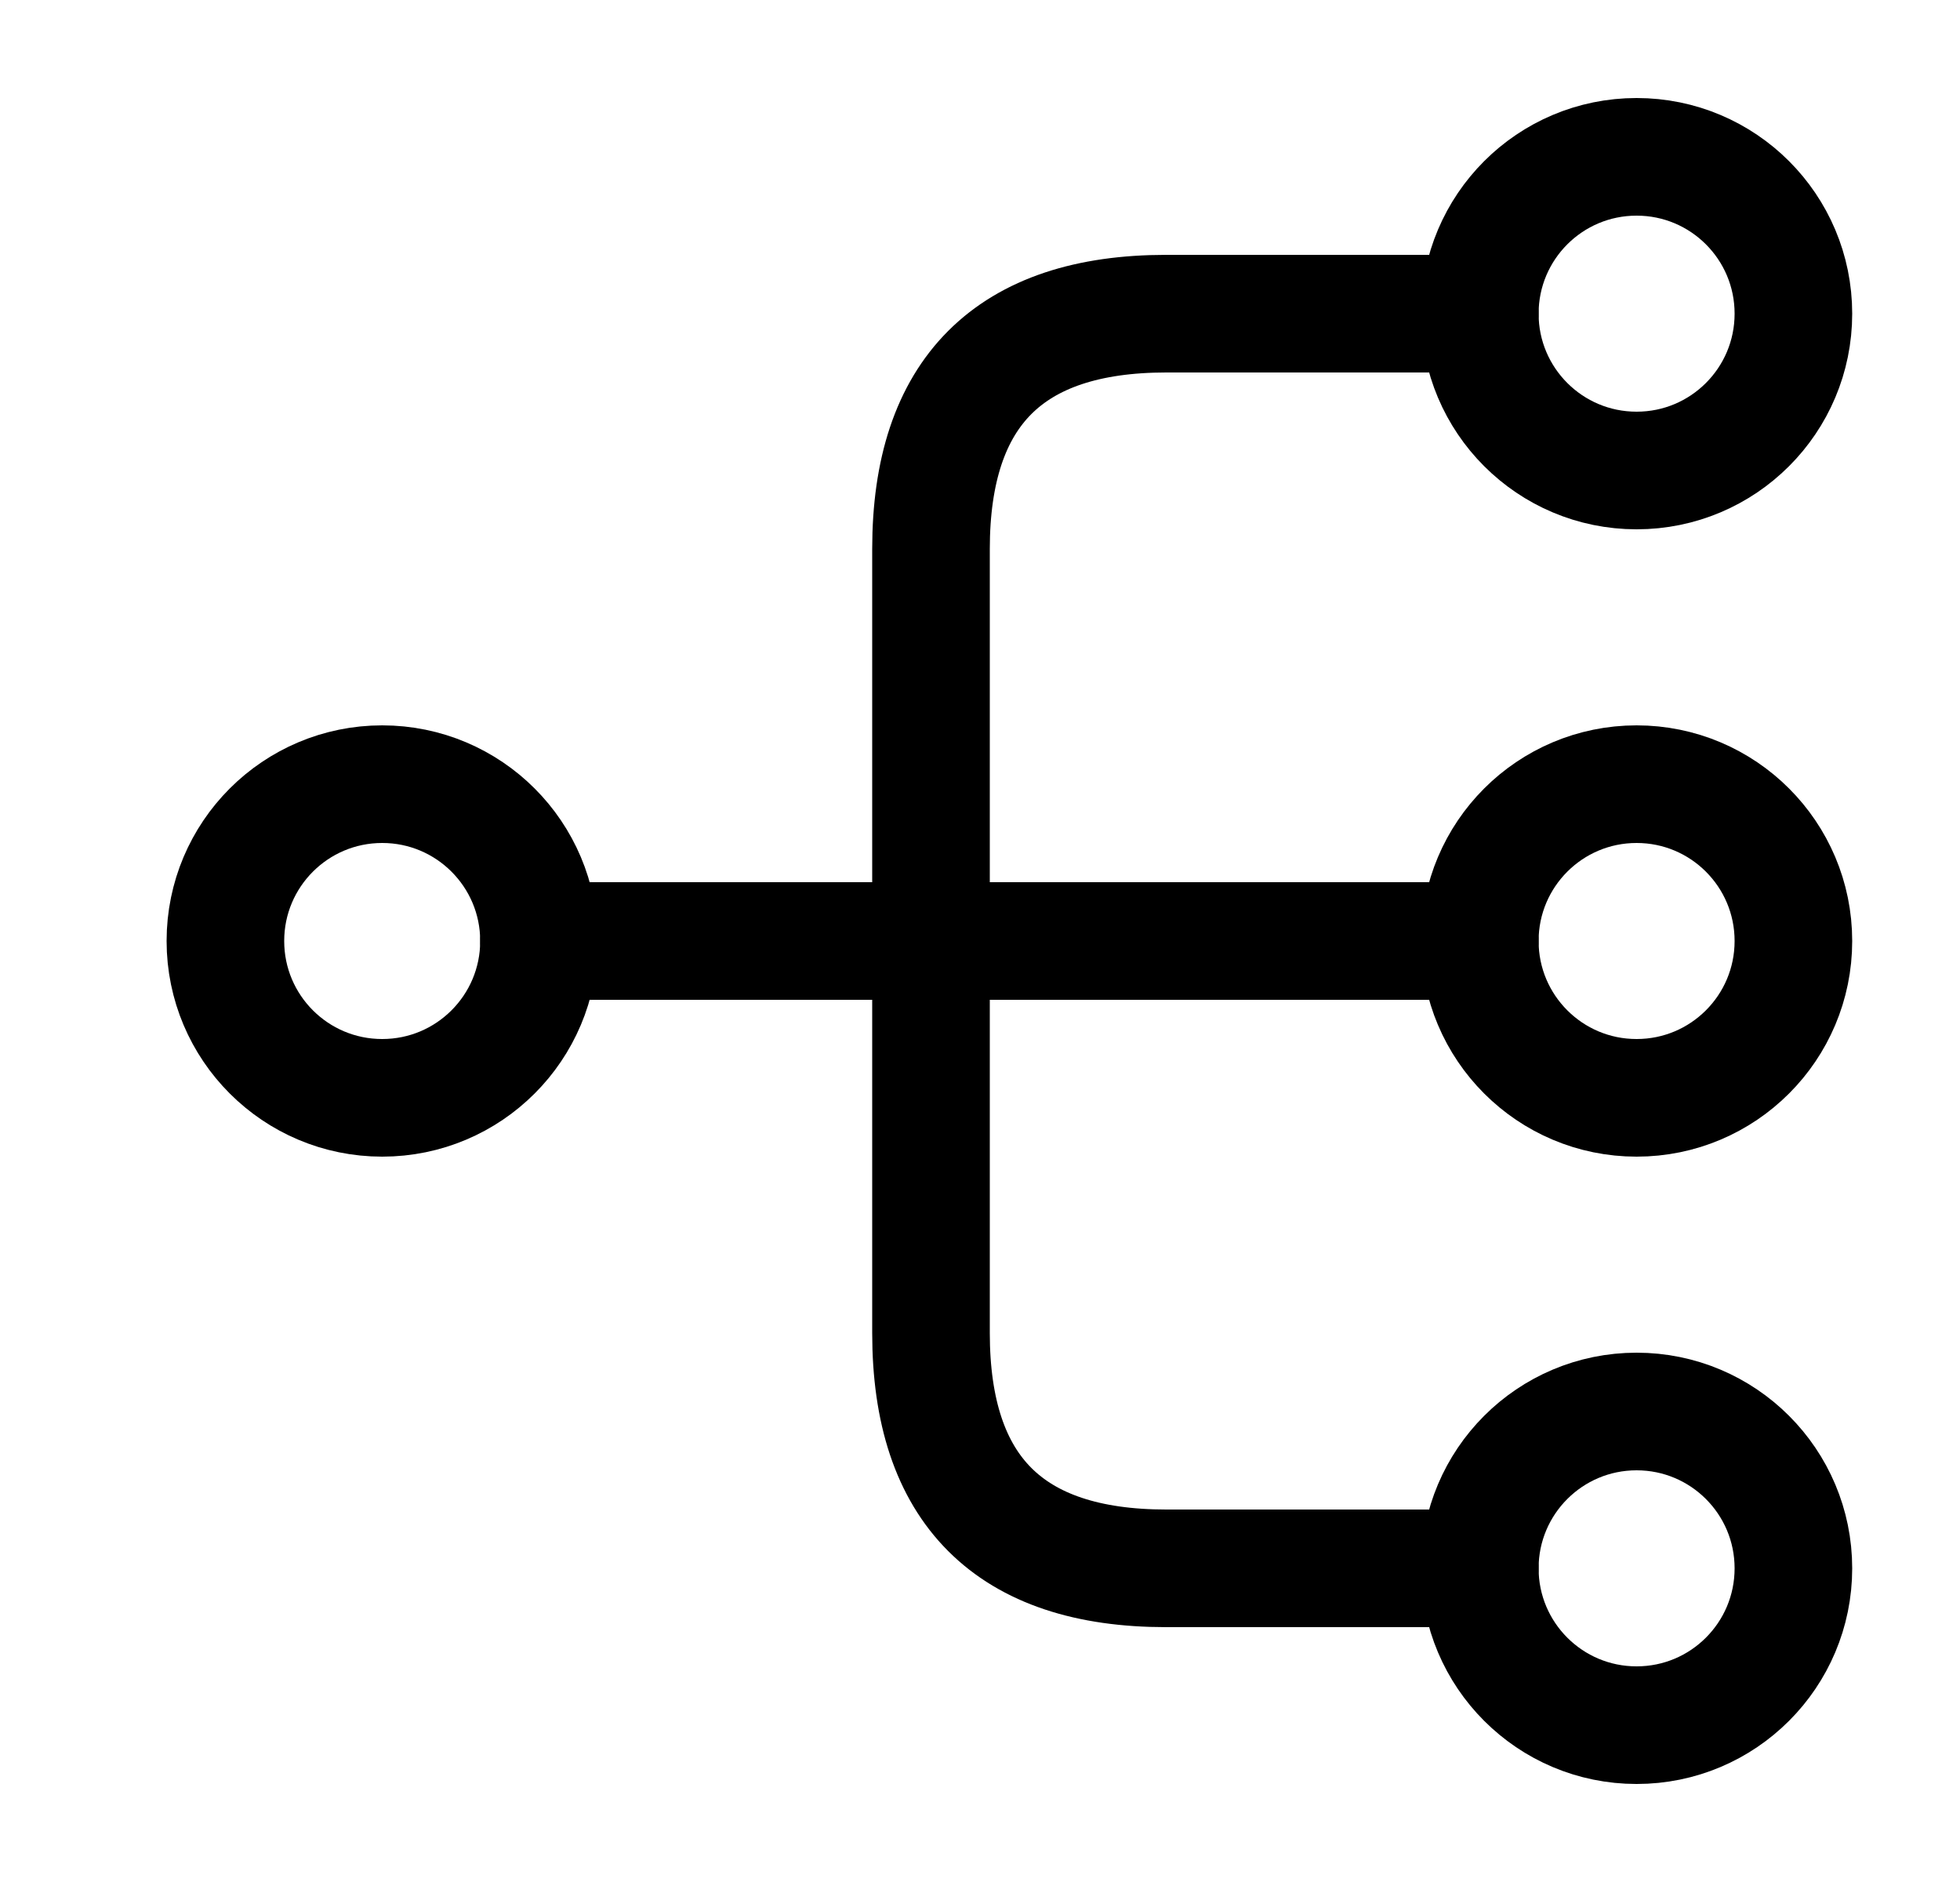 <svg width="25" height="24" viewBox="0 0 25 24" fill="none" xmlns="http://www.w3.org/2000/svg">
<path d="M18.875 4H14.875C12.875 4 11.875 5 11.875 7V17C11.875 19 12.875 20 14.875 20H18.875" stroke="currentColor" stroke-width="1.5" stroke-linecap="round" stroke-linejoin="round"/>
<path d="M6.875 12H18.875" stroke="currentColor" stroke-width="1.5" stroke-linecap="round" stroke-linejoin="round"/>
<path d="M20.875 14C21.98 14 22.875 13.105 22.875 12C22.875 10.895 21.98 10 20.875 10C19.77 10 18.875 10.895 18.875 12C18.875 13.105 19.77 14 20.875 14Z" stroke="color2" stroke-width="1.5" stroke-linecap="round" stroke-linejoin="round"/>
<path d="M20.875 6C21.98 6 22.875 5.105 22.875 4C22.875 2.895 21.98 2 20.875 2C19.77 2 18.875 2.895 18.875 4C18.875 5.105 19.77 6 20.875 6Z" stroke="color2" stroke-width="1.5" stroke-linecap="round" stroke-linejoin="round"/>
<path d="M20.875 22C21.98 22 22.875 21.105 22.875 20C22.875 18.895 21.98 18 20.875 18C19.77 18 18.875 18.895 18.875 20C18.875 21.105 19.77 22 20.875 22Z" stroke="color2" stroke-width="1.5" stroke-linecap="round" stroke-linejoin="round"/>
<path d="M4.875 14C5.98 14 6.875 13.105 6.875 12C6.875 10.895 5.98 10 4.875 10C3.77 10 2.875 10.895 2.875 12C2.875 13.105 3.77 14 4.875 14Z" stroke="color2" stroke-width="1.5" stroke-linecap="round" stroke-linejoin="round"/>
</svg>
